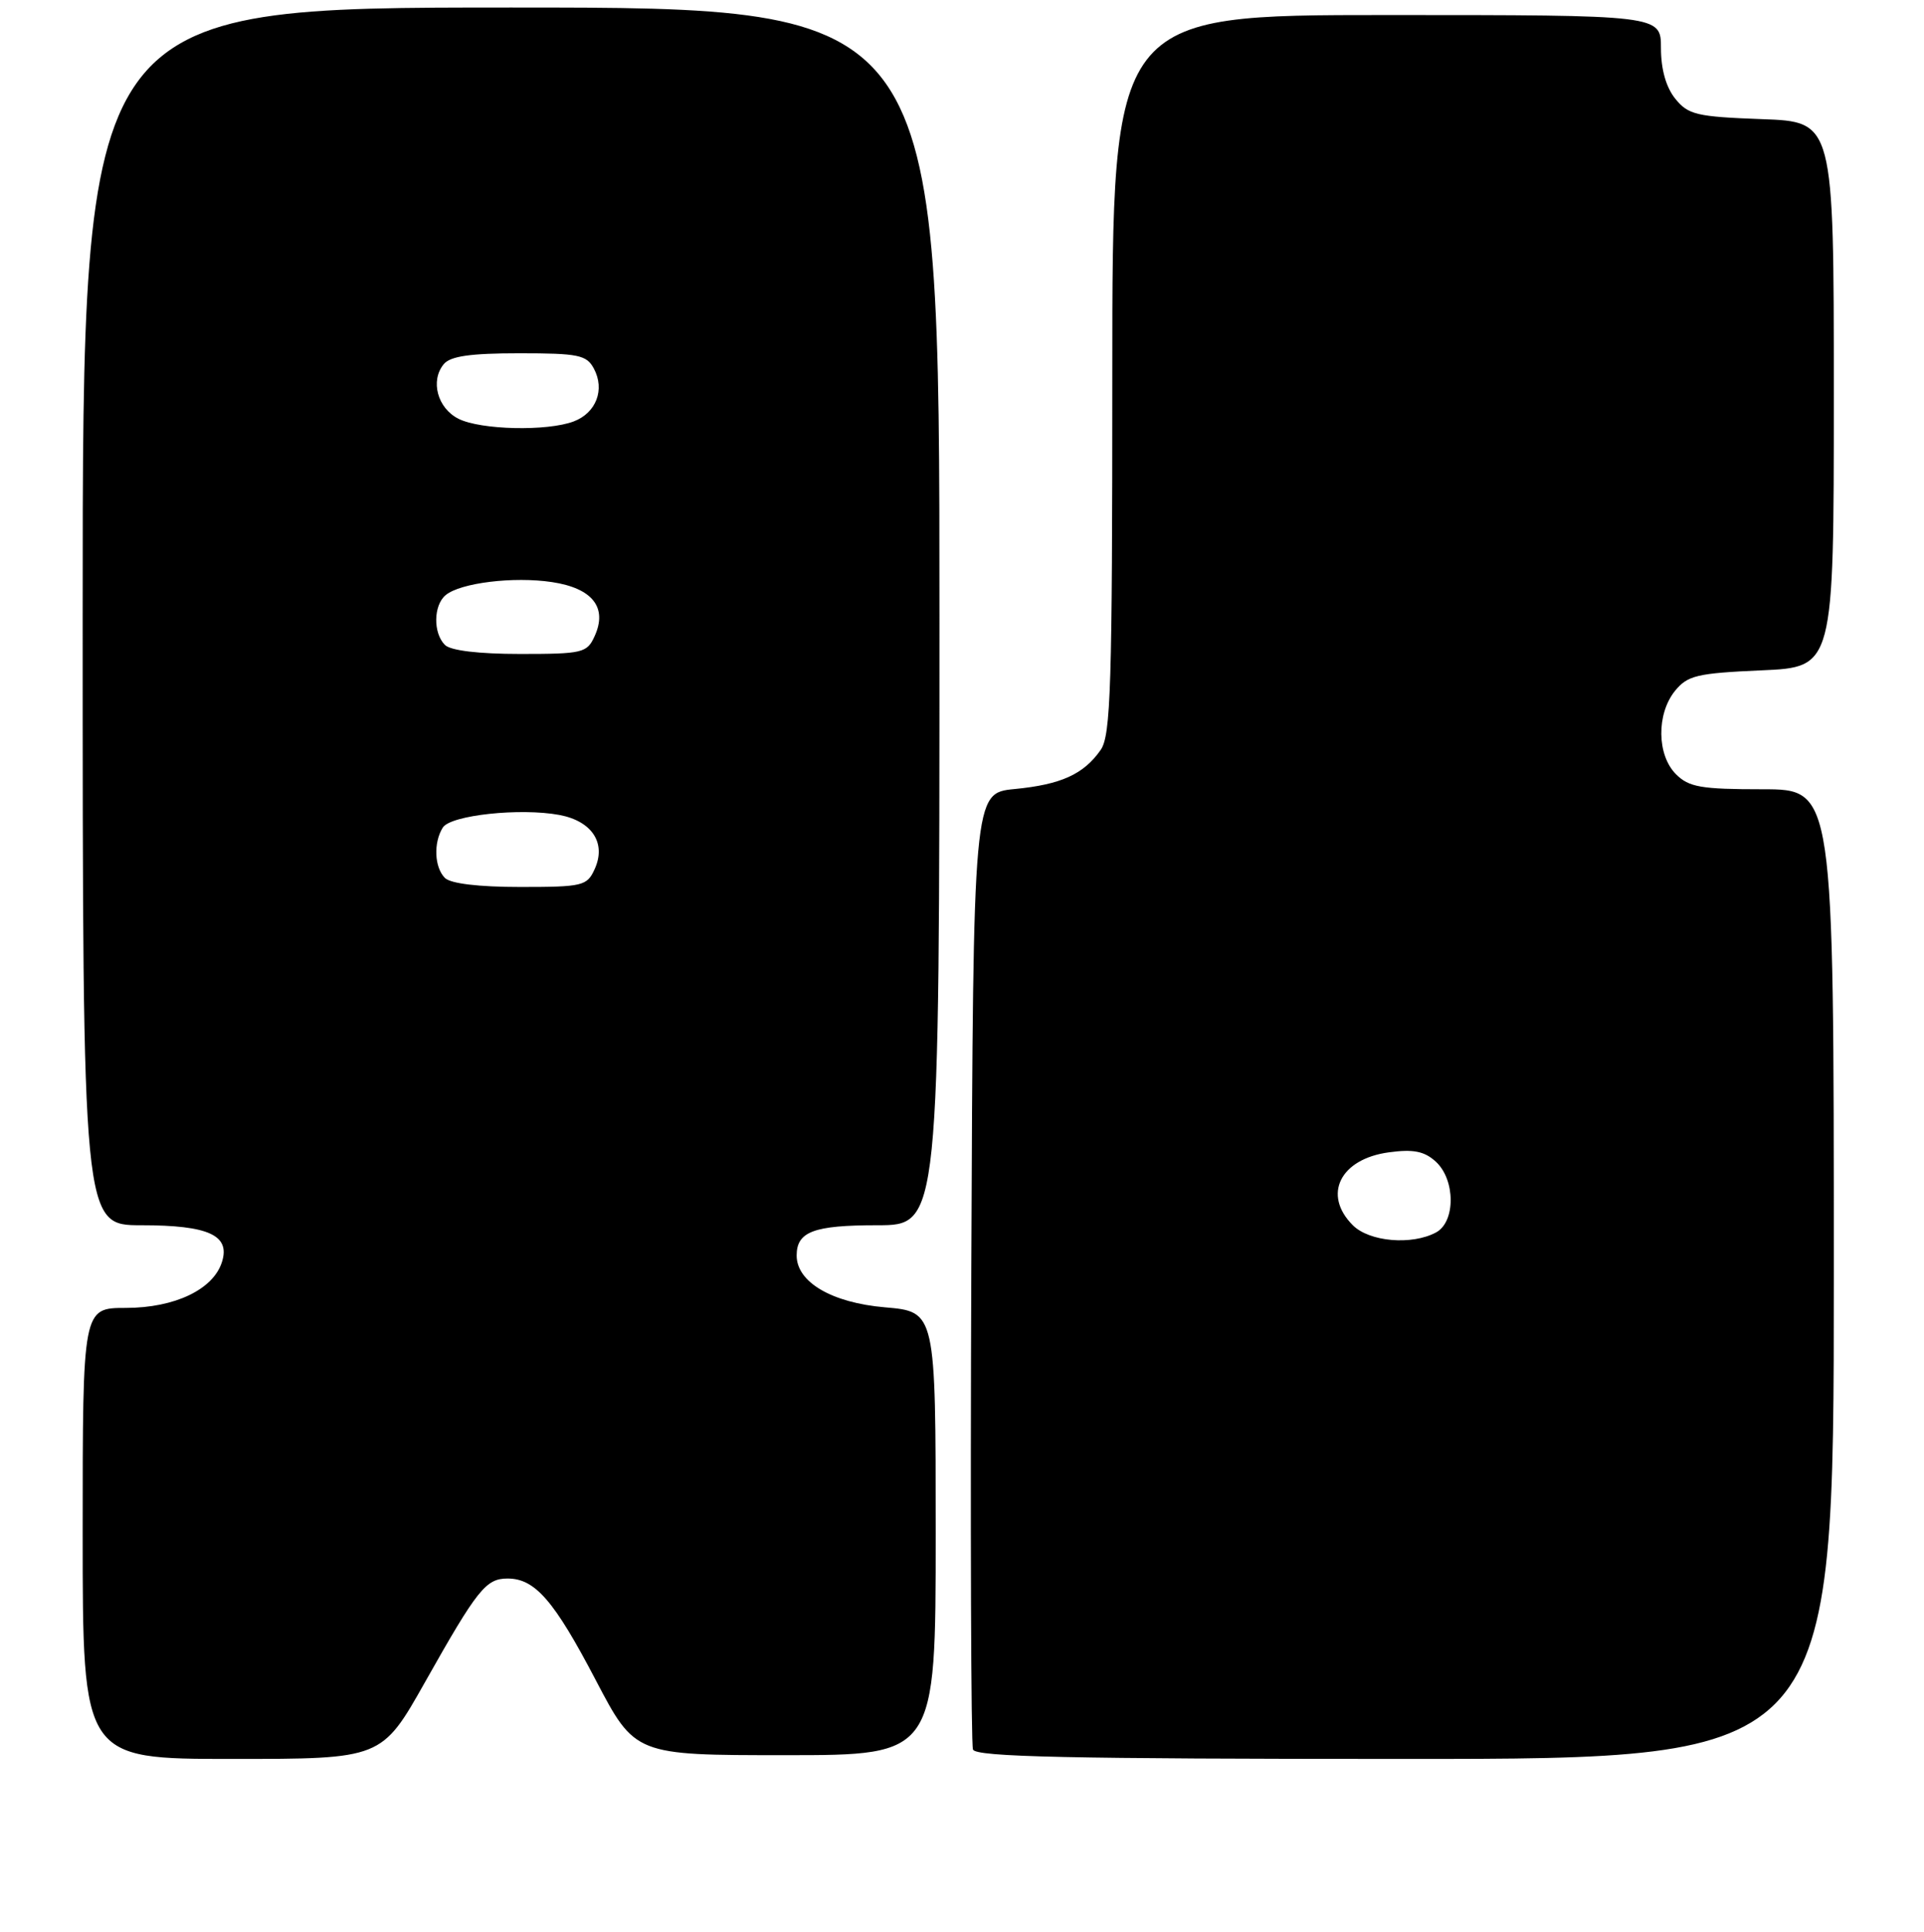 <?xml version="1.0" encoding="UTF-8" standalone="no"?>
<!DOCTYPE svg PUBLIC "-//W3C//DTD SVG 1.1//EN" "http://www.w3.org/Graphics/SVG/1.1/DTD/svg11.dtd" >
<svg xmlns="http://www.w3.org/2000/svg" xmlns:xlink="http://www.w3.org/1999/xlink" version="1.1" viewBox="0 0 256 257">
 <g >
 <path fill="currentColor"
d=" M 56.57 223.75 C 63.52 211.42 64.65 210.00 67.54 210.00 C 71.19 210.00 73.73 212.93 79.26 223.50 C 84.50 233.50 84.50 233.50 104.50 233.50 C 124.50 233.50 124.50 233.50 124.50 204.00 C 124.50 174.50 124.50 174.50 117.74 173.92 C 110.67 173.31 106.00 170.57 106.00 167.03 C 106.00 163.85 108.25 163.00 116.70 163.00 C 125.00 163.00 125.00 163.00 125.00 82.00 C 125.00 1.00 125.00 1.00 68.00 1.00 C 11.00 1.00 11.00 1.00 11.00 82.00 C 11.00 163.00 11.00 163.00 18.81 163.00 C 27.76 163.00 30.67 164.33 29.53 167.90 C 28.37 171.55 23.26 173.99 16.75 174.00 C 11.00 174.00 11.00 174.00 11.00 204.00 C 11.00 234.00 11.00 234.00 30.89 234.00 C 50.79 234.00 50.79 234.00 56.57 223.75 Z  M 244.00 169.50 C 244.00 105.00 244.00 105.00 234.50 105.00 C 226.33 105.00 224.72 104.72 223.00 103.00 C 220.45 100.45 220.39 94.98 222.87 91.91 C 224.54 89.86 225.79 89.56 234.37 89.18 C 244.00 88.76 244.00 88.76 244.00 52.48 C 244.00 16.19 244.00 16.19 234.41 15.85 C 225.76 15.53 224.63 15.27 222.91 13.14 C 221.68 11.62 221.00 9.22 221.00 6.39 C 221.00 2.00 221.00 2.00 184.50 2.00 C 148.00 2.00 148.00 2.00 148.00 49.78 C 148.00 91.33 147.80 97.84 146.45 99.77 C 144.18 103.01 141.18 104.37 135.00 104.97 C 129.50 105.50 129.50 105.50 129.24 168.50 C 129.10 203.15 129.20 232.06 129.46 232.75 C 129.83 233.73 142.27 234.00 186.97 234.00 C 244.00 234.00 244.00 234.00 244.00 169.50 Z  M 59.20 116.80 C 57.79 115.39 57.66 112.09 58.92 110.09 C 59.97 108.44 69.23 107.45 74.44 108.42 C 78.79 109.24 80.70 112.18 79.12 115.63 C 78.11 117.86 77.54 118.00 69.22 118.00 C 63.69 118.00 59.95 117.55 59.20 116.80 Z  M 59.20 85.80 C 57.61 84.21 57.67 80.52 59.30 79.17 C 61.26 77.54 68.34 76.67 73.45 77.44 C 78.83 78.25 80.86 80.82 79.12 84.63 C 78.11 86.86 77.54 87.00 69.22 87.00 C 63.69 87.00 59.95 86.55 59.20 85.80 Z  M 61.00 55.71 C 58.20 54.30 57.22 50.64 59.05 48.44 C 59.93 47.38 62.60 47.00 69.09 47.00 C 76.96 47.00 78.05 47.22 79.02 49.04 C 80.51 51.83 79.33 54.92 76.35 56.06 C 72.82 57.40 63.95 57.20 61.00 55.71 Z  M 180.00 163.00 C 175.94 158.94 178.31 154.17 184.81 153.30 C 188.04 152.86 189.51 153.15 191.02 154.52 C 193.67 156.92 193.69 162.56 191.07 163.96 C 187.84 165.69 182.20 165.20 180.00 163.00 Z "/>
</g>
</svg>
